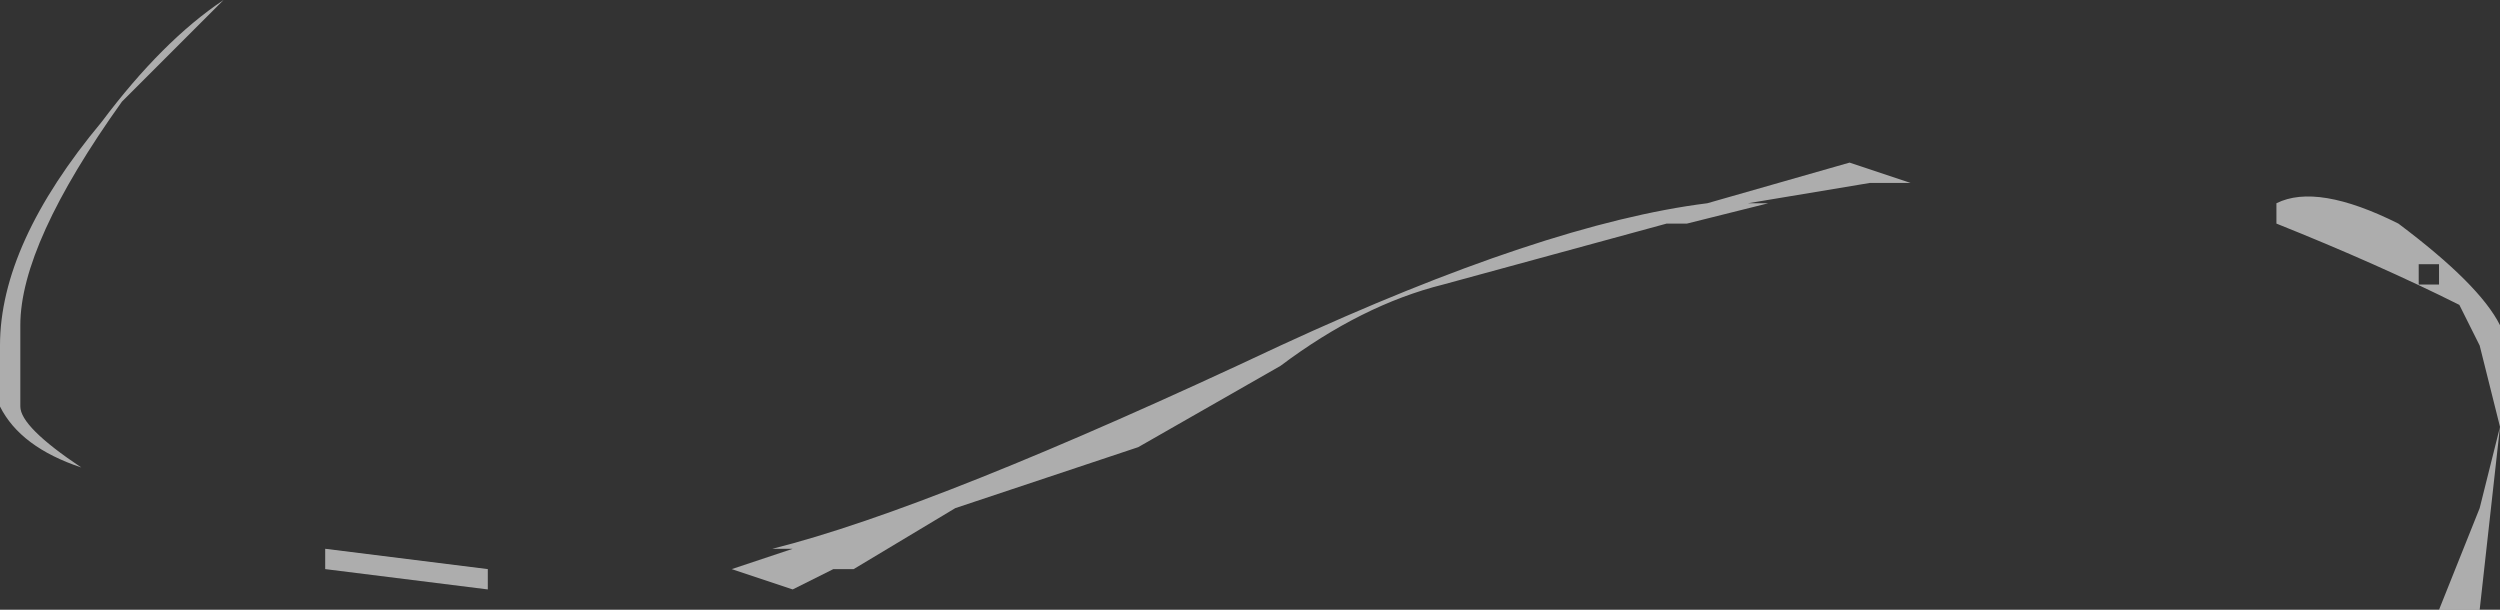 <?xml version="1.0" encoding="UTF-8" standalone="no"?>
<svg xmlns:ffdec="https://www.free-decompiler.com/flash" xmlns:xlink="http://www.w3.org/1999/xlink" ffdec:objectType="shape" height="1.5px" width="6.15px" xmlns="http://www.w3.org/2000/svg">
  <rect width="100%" height="100%" fill="#333333" stroke="none"/>
  <g transform="matrix(1.0, 0.0, 0.0, 1.0, 5.9, 2.3)">
    <path d="M0.05 -1.65 L0.05 -1.6 0.1 -1.6 0.1 -1.65 0.05 -1.65 M0.25 -1.5 L0.25 -1.25 0.2 -0.8 0.1 -0.8 0.2 -1.05 0.25 -1.25 0.2 -1.45 0.15 -1.55 Q-0.05 -1.65 -0.3 -1.75 L-0.3 -1.8 Q-0.2 -1.85 0.0 -1.75 0.2 -1.6 0.25 -1.5 M-5.85 -1.3 Q-5.85 -1.25 -5.7 -1.15 -5.85 -1.2 -5.9 -1.3 L-5.9 -1.45 Q-5.9 -1.7 -5.65 -2.0 -5.5 -2.2 -5.35 -2.3 L-5.6 -2.05 Q-5.85 -1.7 -5.85 -1.5 L-5.85 -1.3 M-4.7 -0.85 L-5.1 -0.9 -5.1 -0.95 -4.7 -0.9 -4.7 -0.85 M-3.1 -1.2 L-3.55 -1.05 -3.8 -0.9 -3.85 -0.9 -3.95 -0.85 -4.1 -0.9 -3.95 -0.95 -4.0 -0.95 Q-3.6 -1.05 -2.75 -1.45 -2.1 -1.75 -1.7 -1.8 L-1.35 -1.9 -1.2 -1.85 -1.3 -1.85 -1.6 -1.8 -1.55 -1.8 -1.75 -1.75 -1.8 -1.75 -2.35 -1.6 Q-2.55 -1.55 -2.75 -1.4 L-3.1 -1.2" fill="#ffffff" fill-opacity="0.6" fill-rule="evenodd" stroke="none"/>
  </g>
</svg>

